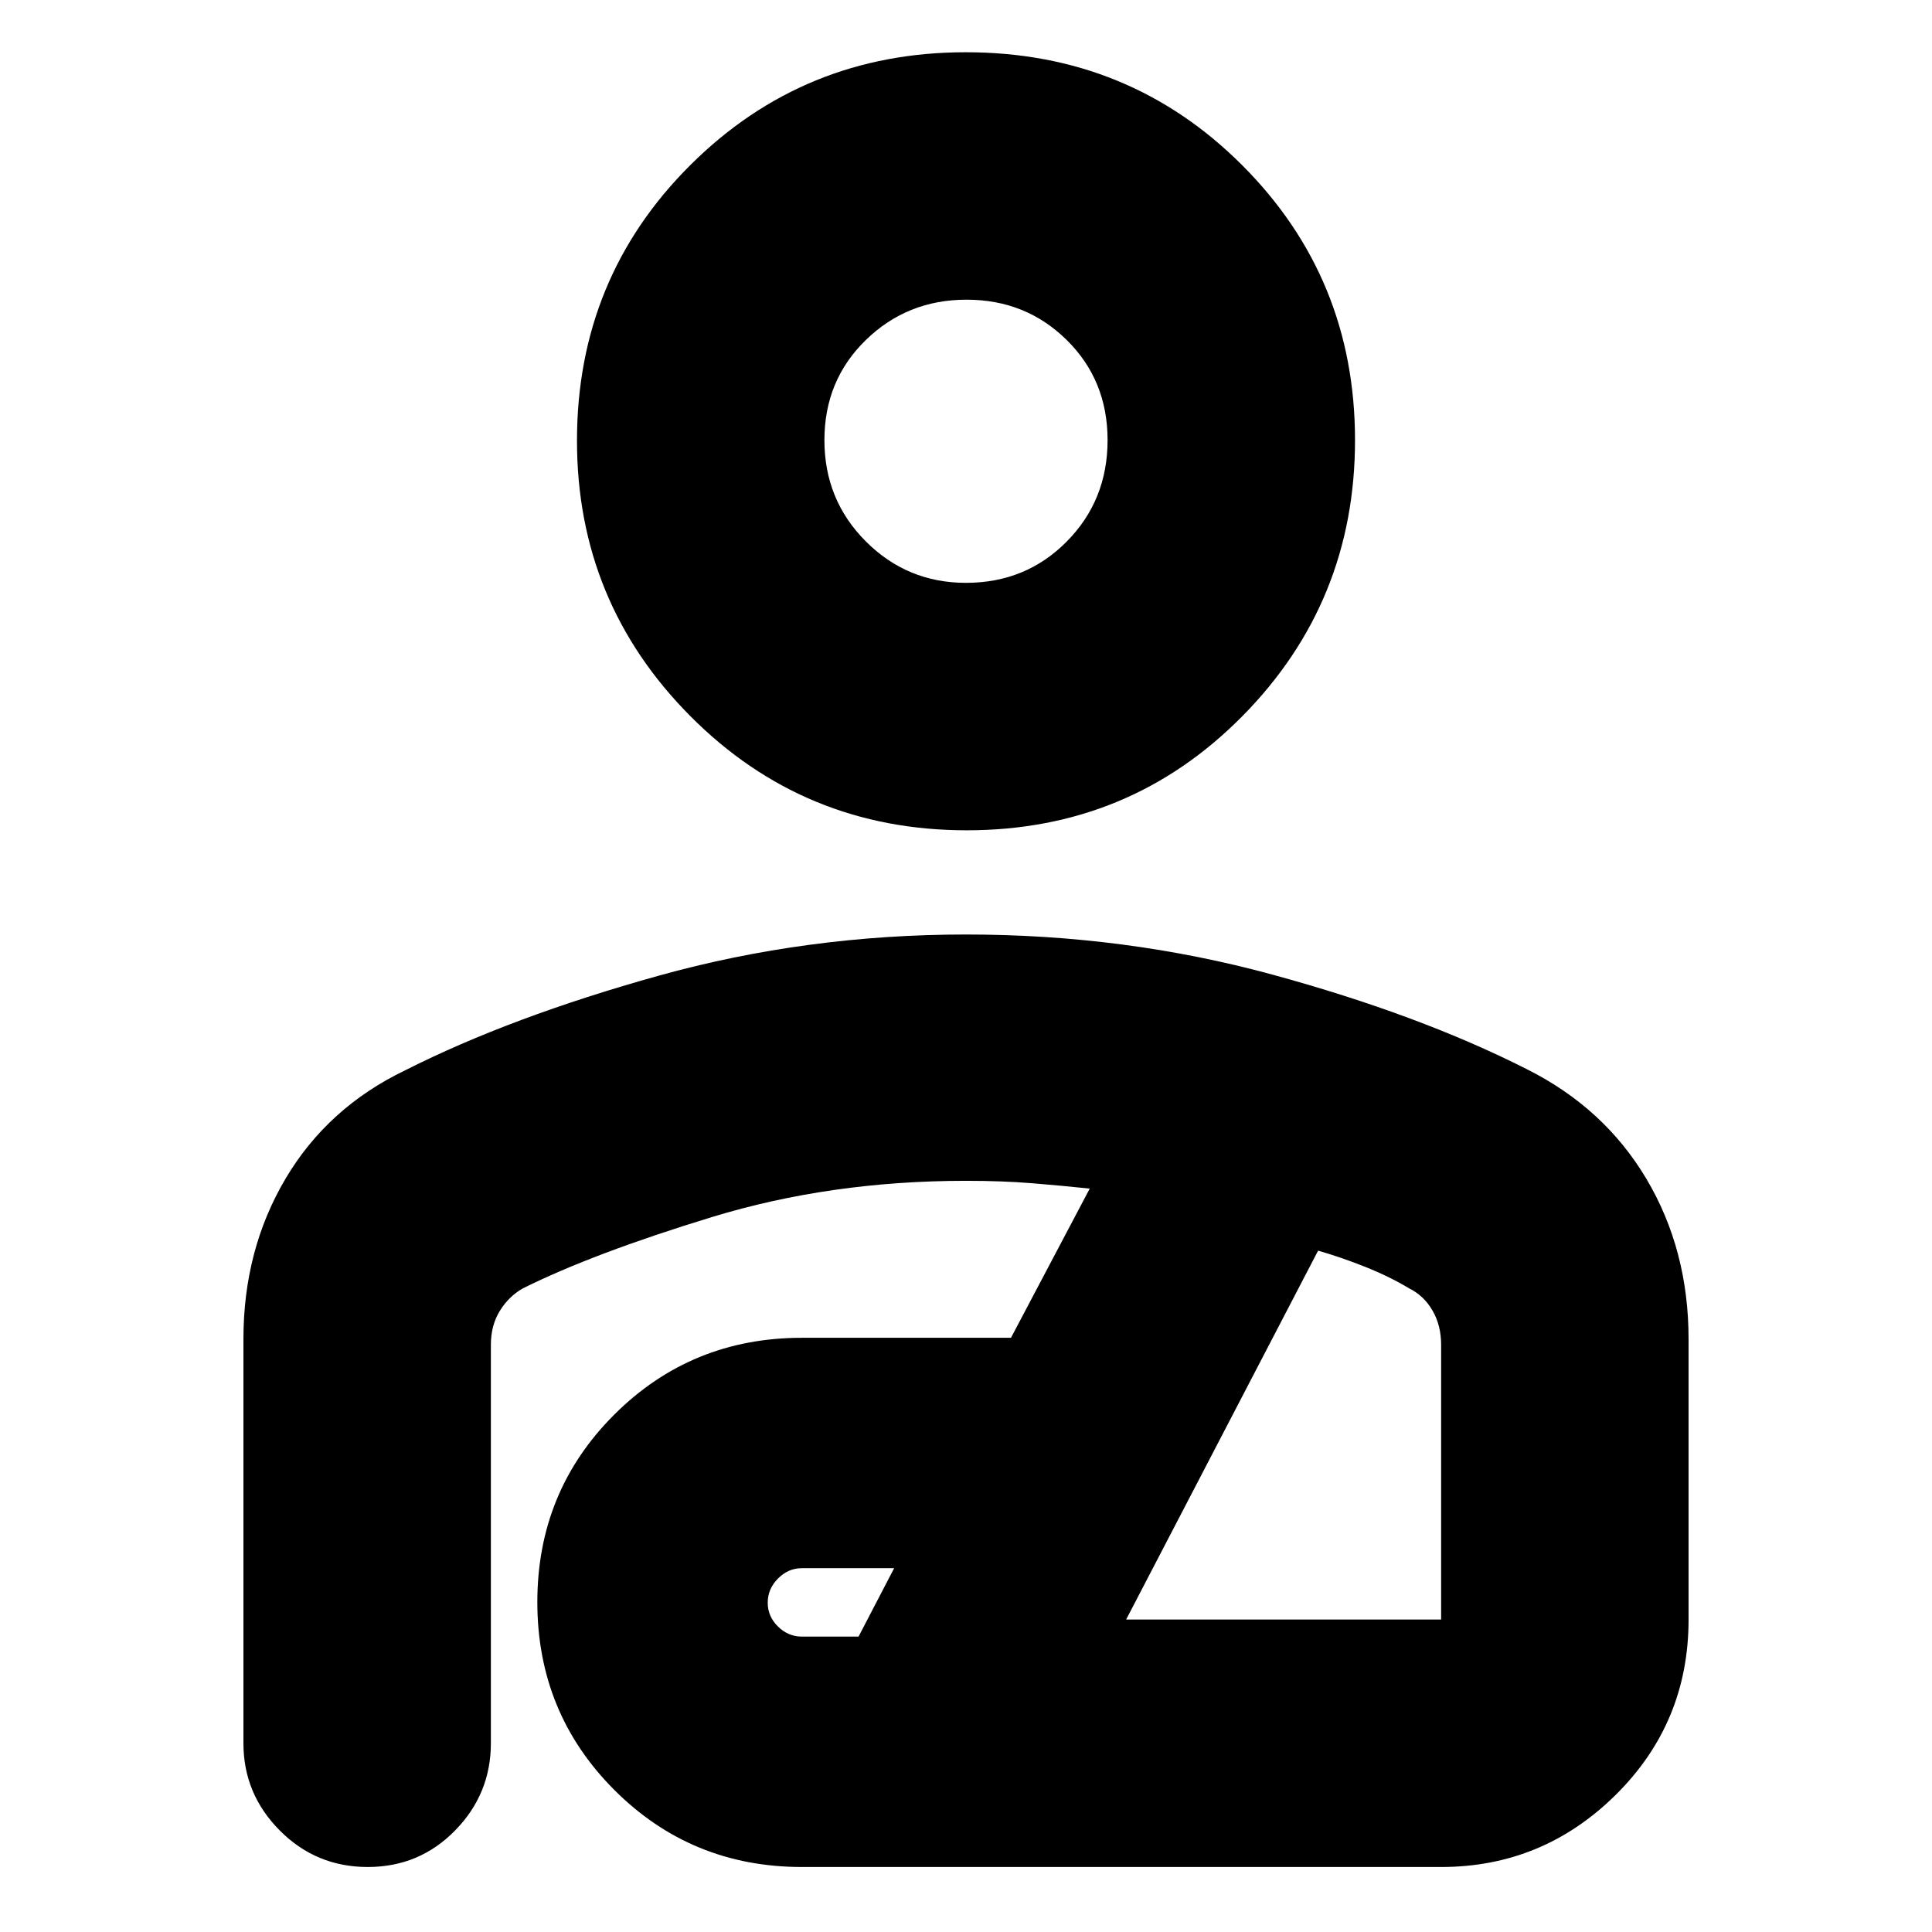 <svg xmlns="http://www.w3.org/2000/svg" height="24" viewBox="0 -960 960 960" width="24"><path d="M480.37-547.43q-80.89 0-137.28-56.67T286.7-741.02q0-80.81 56.29-136.92 56.29-56.1 136.92-56.1 81.18 0 137.29 56.1 56.1 56.11 56.1 136.64 0 80.52-56.01 137.19-56.02 56.68-136.92 56.68ZM480-670.39q29.74 0 50.04-20.51 20.31-20.5 20.31-50.4 0-29.74-20.31-49.76-20.3-20.03-49.76-20.03-29.45 0-50.04 20.03-20.59 20.02-20.59 49.76 0 29.73 20.58 50.32 20.57 20.59 49.77 20.59Zm0 174.74q79.13 0 152.17 19.91 73.04 19.92 126.4 46.96 38.52 19.26 59.5 54.52 20.97 35.26 20.97 79.65v139.35q0 51.3-36.22 87.13-36.23 35.83-86.73 35.83H398.48q-54.98 0-93.23-38.29Q267-108.88 267-163.92t38.25-93.19q38.25-38.15 93.23-38.15h103.87l39.13-74.13q-13.5-1.43-28.43-2.65-14.92-1.22-33.09-1.22-67.26 0-126.24 18.02-58.98 18.02-93.98 35.46-7 4-11.41 11.2-4.42 7.19-4.42 16.8v198q0 25.16-17.76 43.32T182.72-32.3q-25.68 0-43.72-18.16t-18.04-43.32v-200.83q0-44.39 20.94-79.74 20.94-35.35 59.53-53.87 52.57-26.56 126-47 73.44-20.43 152.57-20.43Zm-81.52 348.87h28.13l17.69-34h-45.82q-6.8 0-11.9 5.14-5.1 5.14-5.1 12t5.1 11.86q5.1 5 11.9 5Zm161.09-8.48h156.52v-136.52q0-9.61-4.28-17.01-4.28-7.4-11.55-10.99-9.74-5.87-21.78-10.68-12.05-4.8-23.52-8.1l-95.39 183.3ZM480-741.3Zm5.09 483.6Z"/></svg>